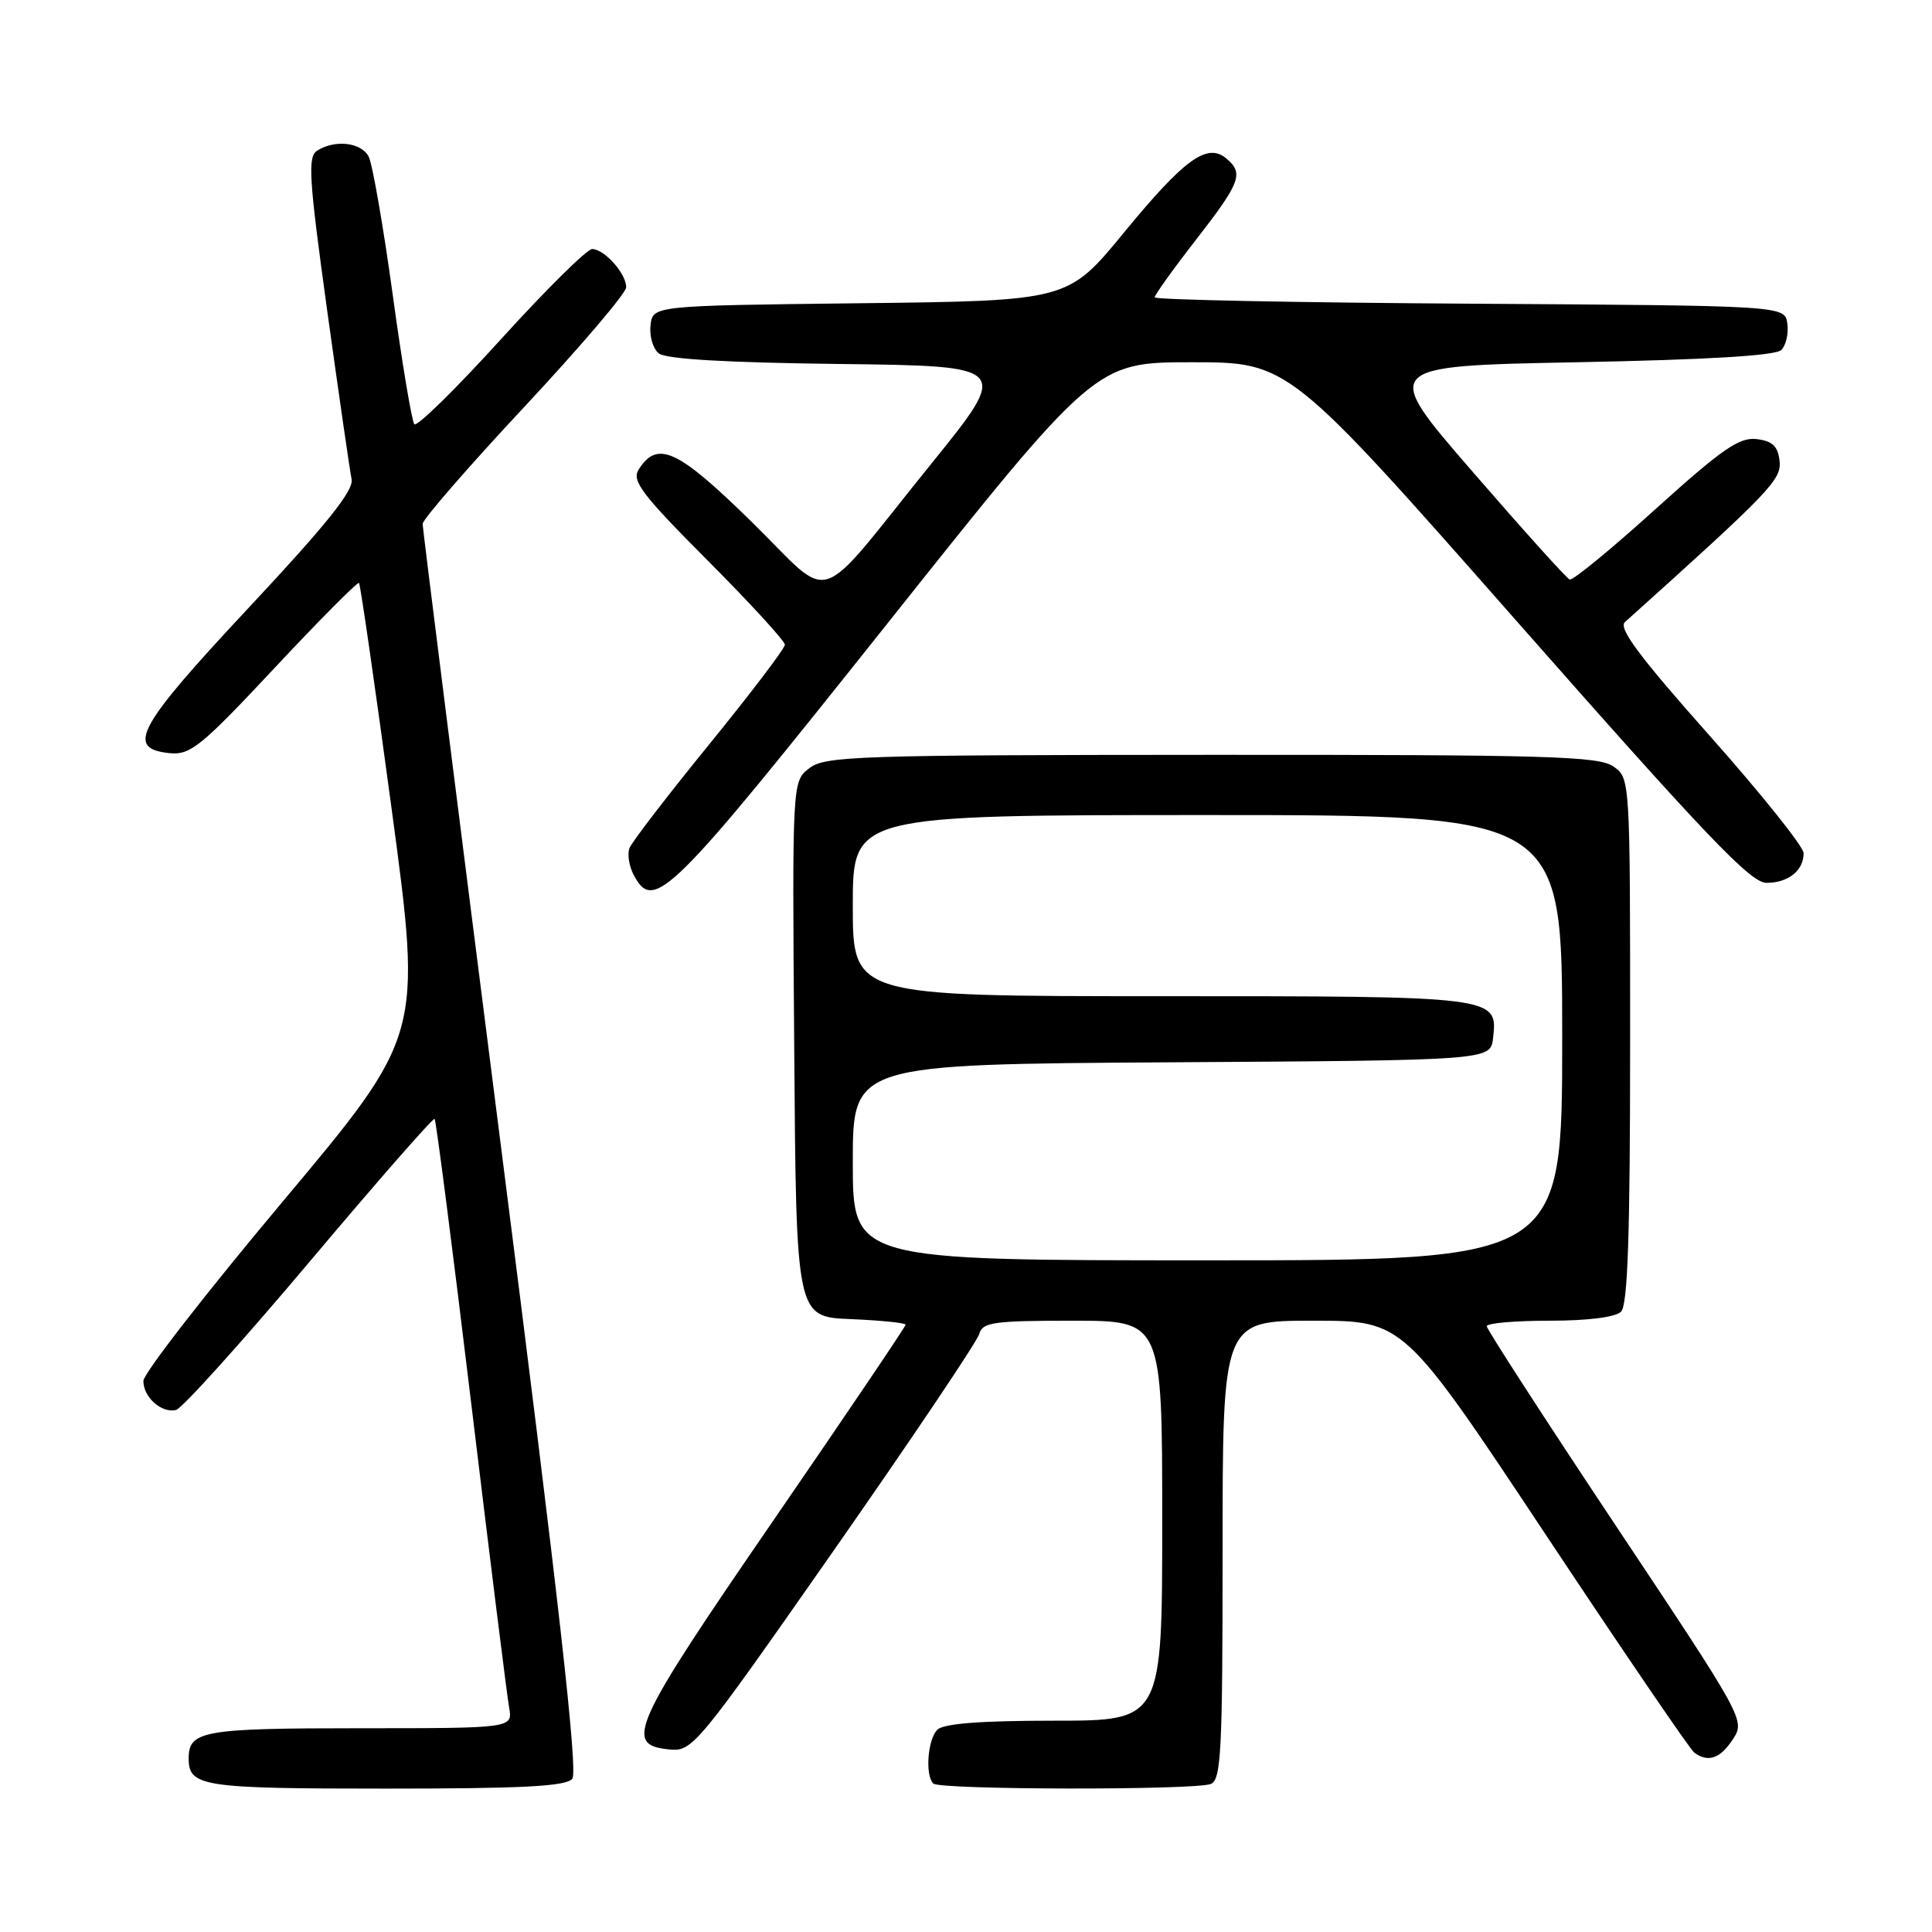 <?xml version="1.0" encoding="UTF-8" standalone="no"?>
<!DOCTYPE svg PUBLIC "-//W3C//DTD SVG 1.1//EN" "http://www.w3.org/Graphics/SVG/1.1/DTD/svg11.dtd" >
<svg xmlns="http://www.w3.org/2000/svg" xmlns:xlink="http://www.w3.org/1999/xlink" version="1.1" viewBox="0 0 256 256">
 <g >
 <path fill="currentColor"
d=" M 75.83 235.70 C 76.61 234.76 74.04 211.95 66.45 152.45 C 60.71 107.38 56.00 70.01 56.00 69.42 C 56.00 68.83 62.06 61.85 69.47 53.92 C 76.87 45.99 82.95 38.86 82.97 38.08 C 83.01 36.29 80.09 33.00 78.46 33.00 C 77.78 33.00 72.34 38.38 66.37 44.96 C 60.40 51.54 55.24 56.60 54.90 56.21 C 54.57 55.82 53.27 48.08 52.03 39.00 C 50.78 29.93 49.35 21.71 48.85 20.75 C 47.86 18.86 44.40 18.46 42.03 19.96 C 40.75 20.77 40.92 23.53 43.36 41.20 C 44.91 52.36 46.36 62.40 46.59 63.50 C 46.89 64.98 43.33 69.43 32.98 80.50 C 18.10 96.42 16.59 99.21 22.52 99.80 C 25.23 100.06 26.69 98.87 36.39 88.50 C 42.36 82.12 47.39 77.06 47.57 77.24 C 47.75 77.42 49.71 90.99 51.92 107.38 C 55.93 137.19 55.93 137.19 37.47 159.20 C 27.31 171.31 19.00 182.01 19.00 182.98 C 19.00 185.15 21.40 187.28 23.32 186.83 C 24.11 186.65 32.06 177.82 41.00 167.21 C 49.94 156.60 57.40 148.07 57.59 148.26 C 57.78 148.45 59.97 165.45 62.45 186.05 C 64.93 206.65 67.19 224.74 67.46 226.25 C 67.95 229.00 67.95 229.00 47.67 229.00 C 26.90 229.00 25.00 229.34 25.00 233.00 C 25.00 236.73 26.78 237.00 51.08 237.00 C 69.24 237.00 75.01 236.70 75.83 235.70 Z  M 160.42 236.39 C 161.81 235.86 162.00 232.18 162.00 205.39 C 162.00 175.00 162.00 175.00 174.00 175.00 C 186.00 175.00 186.00 175.00 204.75 203.25 C 215.06 218.79 223.95 231.83 224.50 232.23 C 226.33 233.58 227.94 233.03 229.61 230.47 C 231.26 227.96 231.17 227.79 214.13 202.20 C 204.71 188.04 197.00 176.13 197.00 175.73 C 197.00 175.33 200.73 175.00 205.30 175.00 C 210.42 175.00 214.06 174.54 214.80 173.80 C 215.69 172.91 216.00 163.55 216.00 137.86 C 216.00 103.11 216.00 103.11 213.78 101.56 C 211.84 100.20 205.12 100.00 160.53 100.02 C 113.57 100.04 109.32 100.18 107.24 101.79 C 104.97 103.53 104.97 103.53 105.24 139.01 C 105.50 174.50 105.50 174.50 112.75 174.79 C 116.74 174.96 120.00 175.29 120.00 175.53 C 120.00 175.77 112.10 187.47 102.44 201.52 C 83.71 228.76 82.60 231.22 88.67 231.81 C 91.76 232.11 92.26 231.51 110.57 205.31 C 120.87 190.56 129.51 177.71 129.76 176.75 C 130.18 175.21 131.64 175.00 142.12 175.00 C 154.00 175.00 154.00 175.00 154.00 201.50 C 154.00 228.00 154.00 228.00 139.70 228.00 C 129.91 228.00 125.02 228.38 124.20 229.20 C 122.92 230.48 122.56 235.23 123.67 236.33 C 124.50 237.17 158.26 237.22 160.42 236.39 Z  M 117.48 82.75 C 145.13 48.00 145.13 48.00 157.94 48.00 C 170.75 48.00 170.75 48.00 201.12 82.48 C 226.01 110.73 231.96 116.97 234.05 116.98 C 236.93 117.00 239.00 115.35 238.99 113.05 C 238.99 112.20 233.39 105.20 226.55 97.50 C 217.23 87.01 214.41 83.23 215.31 82.43 C 234.65 65.05 236.09 63.55 235.80 61.05 C 235.57 59.10 234.85 58.43 232.74 58.18 C 230.45 57.92 228.15 59.52 219.35 67.47 C 213.51 72.75 208.40 76.95 207.99 76.79 C 207.58 76.63 201.79 70.20 195.12 62.50 C 182.99 48.50 182.99 48.50 208.95 48.00 C 226.35 47.66 235.28 47.13 236.04 46.37 C 236.66 45.74 237.02 44.17 236.83 42.87 C 236.50 40.50 236.50 40.50 194.75 40.24 C 171.79 40.10 153.00 39.72 153.00 39.40 C 153.00 39.08 155.47 35.63 158.50 31.74 C 164.40 24.14 164.84 22.94 162.47 20.98 C 159.95 18.88 156.91 21.09 148.91 30.84 C 141.50 39.86 141.50 39.86 114.00 40.18 C 86.50 40.50 86.50 40.50 86.20 43.09 C 86.03 44.51 86.52 46.19 87.28 46.82 C 88.20 47.58 96.13 48.05 111.27 48.23 C 133.87 48.50 133.87 48.50 123.36 61.50 C 107.62 80.98 110.67 80.00 99.58 69.13 C 89.77 59.51 87.10 58.28 84.61 62.24 C 83.69 63.72 85.08 65.55 93.76 74.26 C 99.39 79.91 104.00 84.94 104.00 85.43 C 104.00 85.92 99.49 91.85 93.99 98.61 C 88.48 105.38 83.72 111.57 83.41 112.38 C 83.10 113.18 83.36 114.81 83.99 115.98 C 86.64 120.94 88.77 118.83 117.48 82.75 Z  M 113.00 154.01 C 113.00 141.02 113.00 141.02 155.25 140.76 C 197.50 140.50 197.50 140.50 197.84 137.55 C 198.47 132.00 198.43 132.00 153.81 132.00 C 113.00 132.00 113.00 132.00 113.00 120.00 C 113.00 108.00 113.00 108.00 160.00 108.00 C 207.00 108.00 207.00 108.00 207.00 137.50 C 207.00 167.00 207.00 167.00 160.00 167.00 C 113.00 167.00 113.00 167.00 113.00 154.01 Z "/>
</g>
</svg>